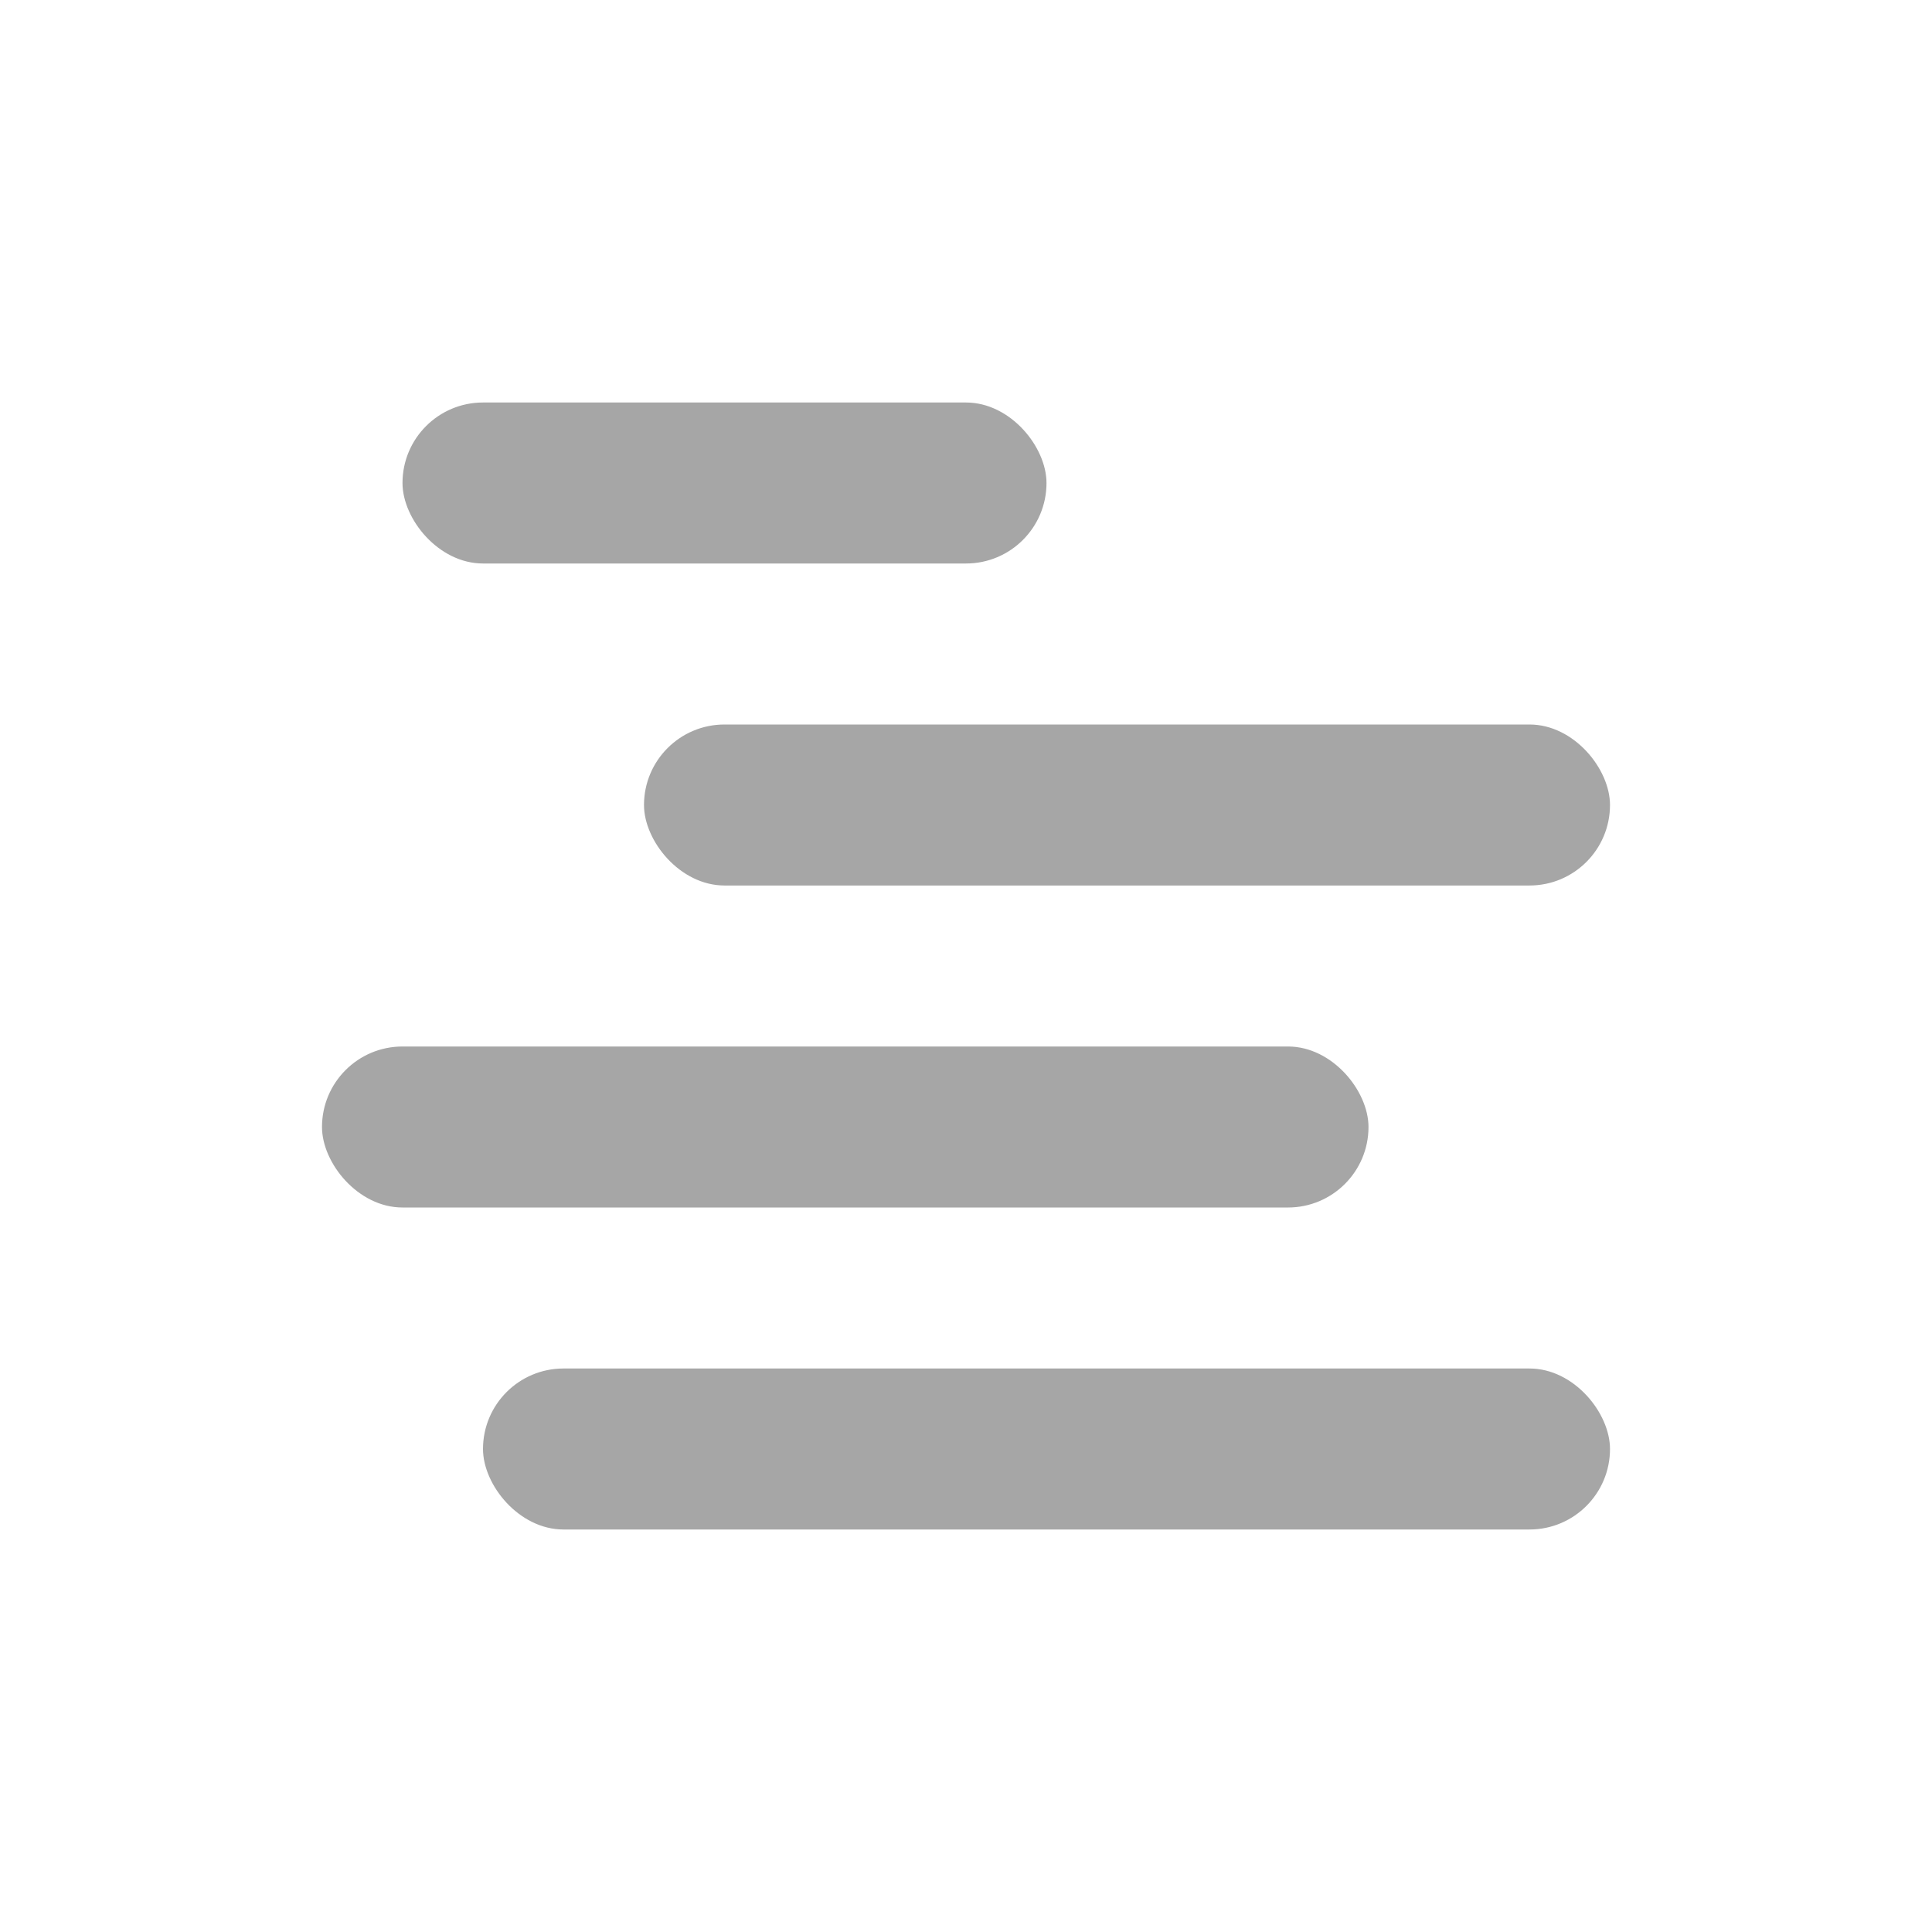 <?xml version='1.0' encoding='UTF-8'?>
<svg xmlns="http://www.w3.org/2000/svg" width="24" height="24" version="1.1">
 <defs>
  <style id="current-color-scheme" type="text/css">.ColorScheme-Text {color:#000000} .ColorScheme-Highlight {color:#3b4252}</style></defs>
 <g transform="translate(4,-4)" style="">
  <rect style="opacity:.35;fill:#000000" class="ColorScheme-Text" width="14" height="2" x="2" y="21" rx="1" ry="1"/>
  <rect style="opacity:.35;fill:#000000" class="ColorScheme-Text" width="13" height="2" x="0" y="17" rx="1" ry="1"/>
  <rect style="opacity:.35;fill:#000000" class="ColorScheme-Text" width="12" height="2" x="4" y="13" rx="1" ry="1"/>
  <rect style="opacity:.35;fill:#000000" class="ColorScheme-Text" width="8" height="2" x="1" y="9" rx="1" ry="1"/>
 </g>
</svg>
